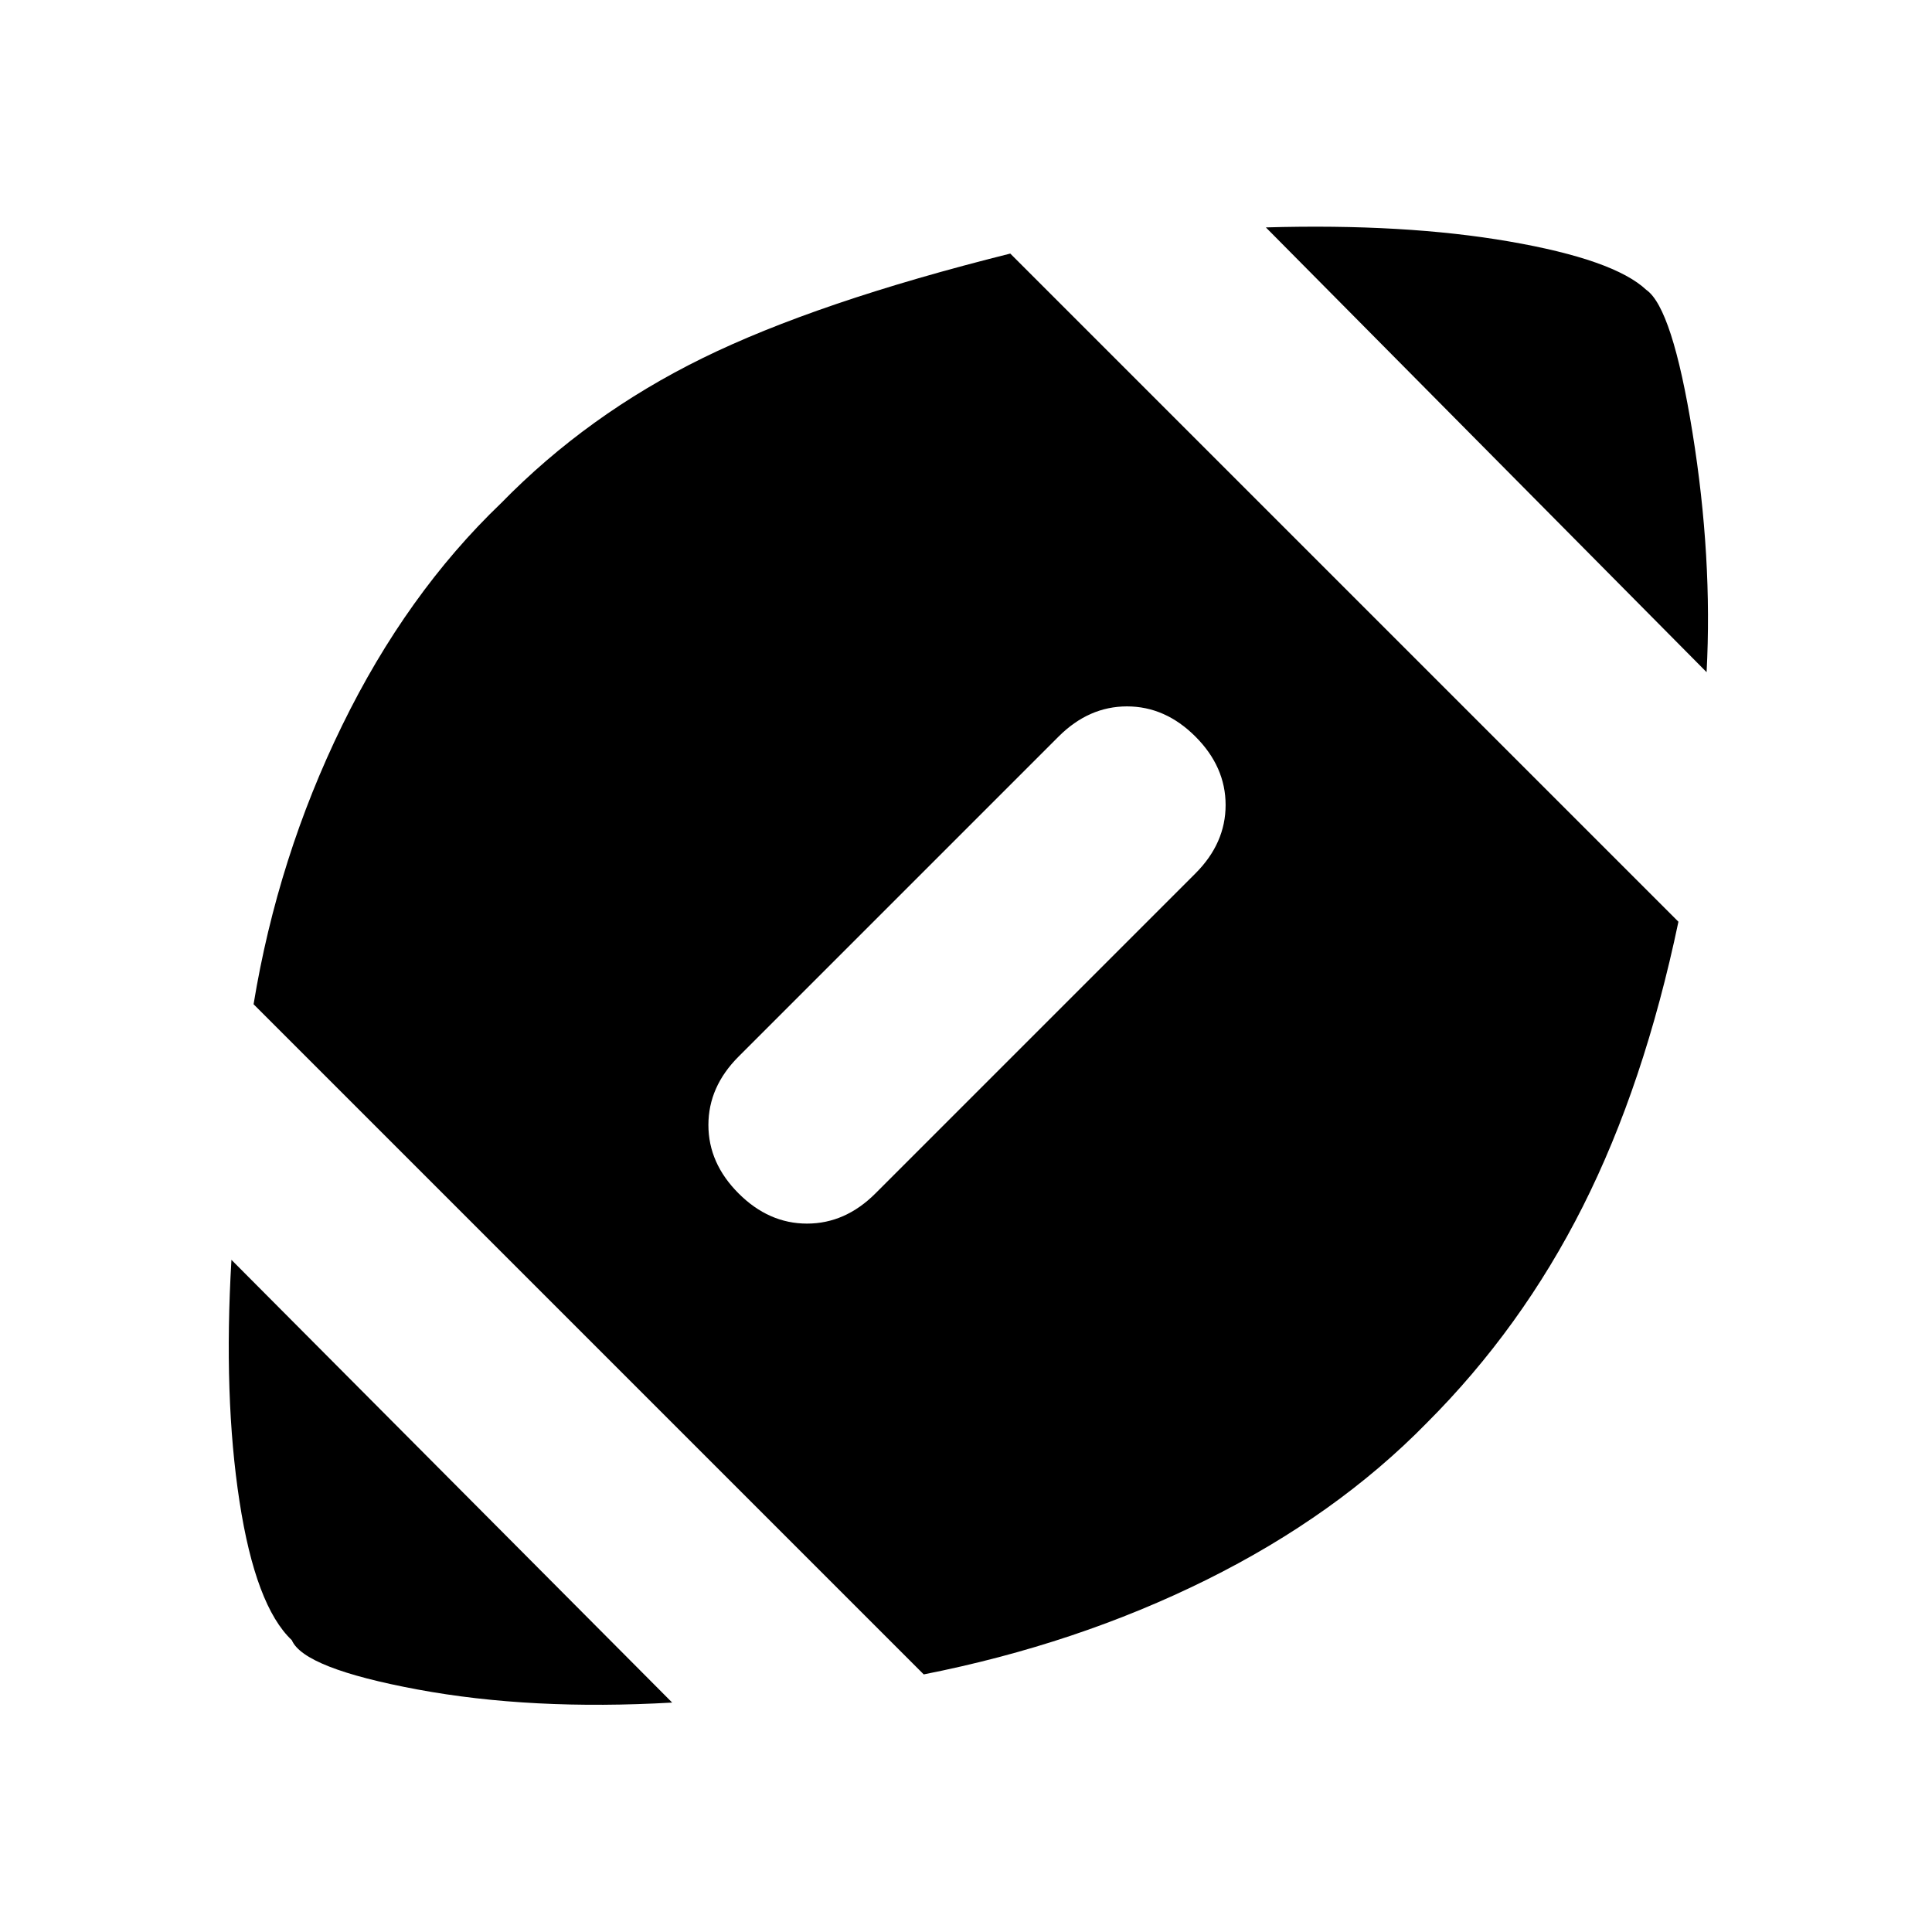 <svg xmlns="http://www.w3.org/2000/svg" height="20" viewBox="0 -960 960 960" width="20"><path d="M334-114q-70 4-126.5-6.5T145-145q-18-17-26-69t-4-120l219 220Zm125-14L126-461q12-73 44-138.5T249-710q43-44 100-72t153-52l332 332q-17 81-47.5 141.5T709-253q-45 46-109.5 78T459-128Zm-24-239 159-159q15-15 15-34t-15-34q-15-15-34-15t-34 15L367-435q-15 15-15 34t15 34q15 15 34 15t34-15Zm413-259L629-847q69-2 121 7t68 24q13 9 23 71t7 119Z"/></svg>